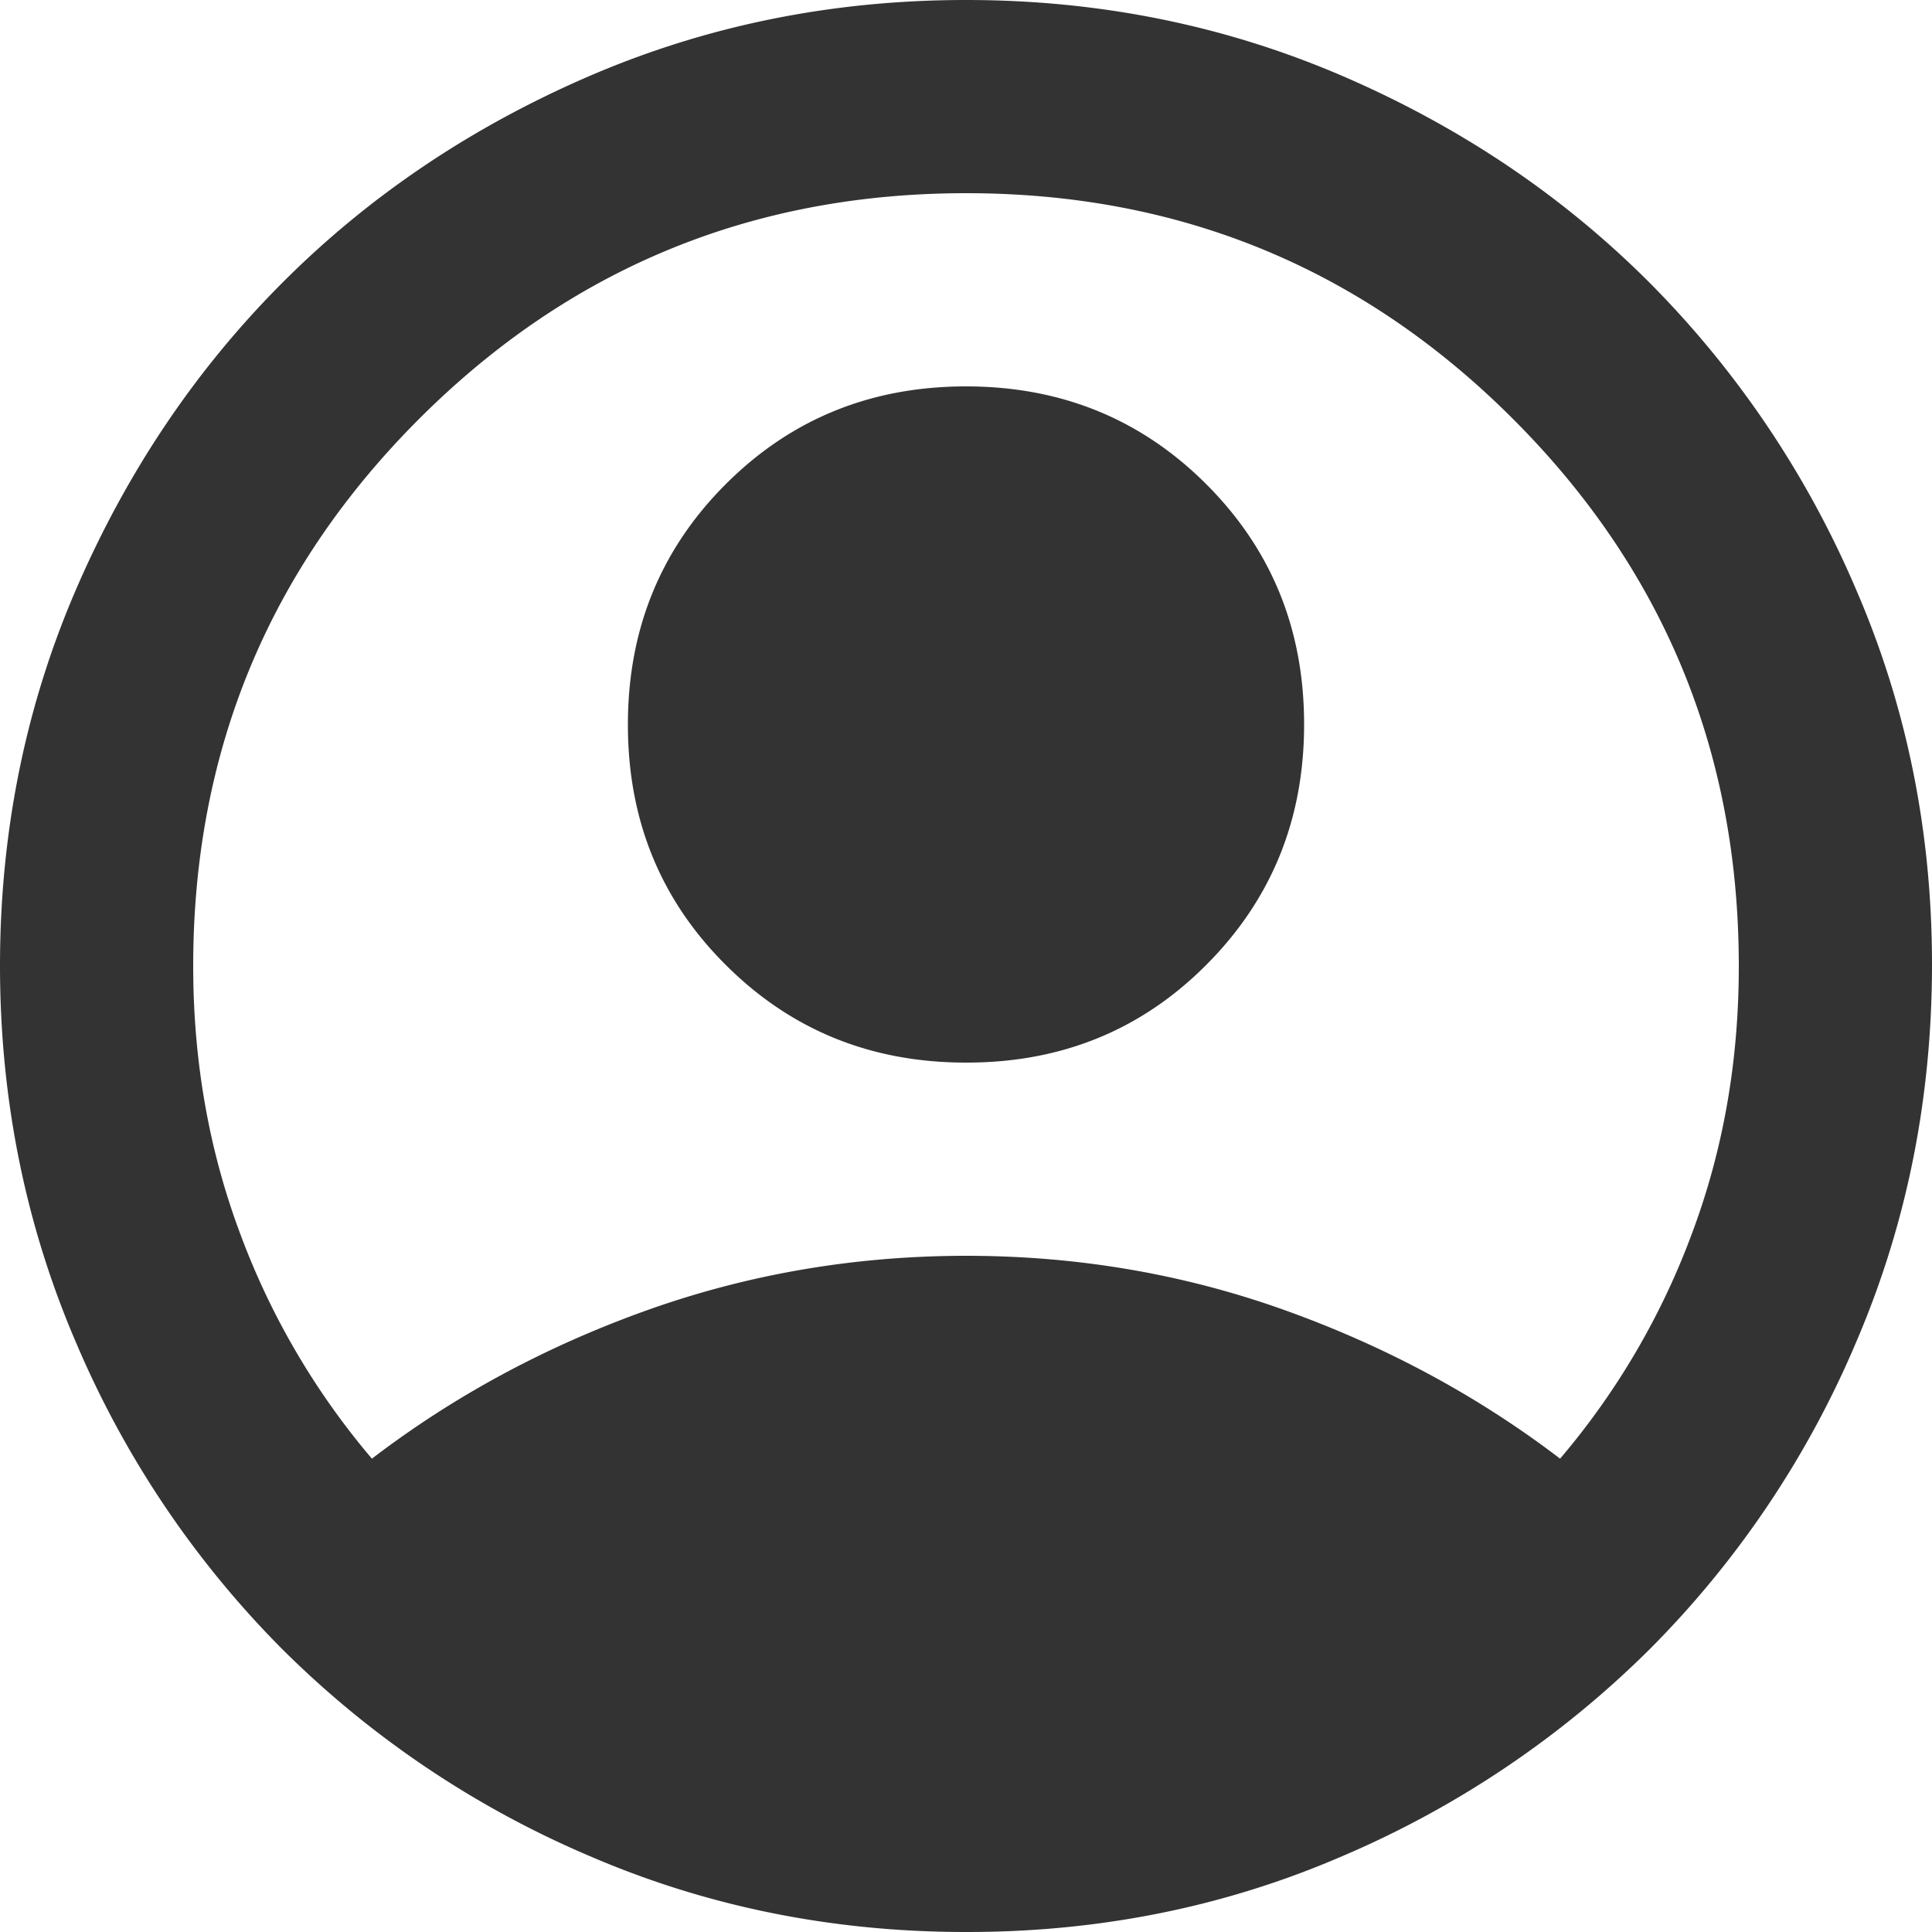 <svg width="28" height="28" viewBox="0 0 28 28" fill="none" xmlns="http://www.w3.org/2000/svg"><path d="M5.39 21.14c1.19-.91 2.52-1.627 3.99-2.152 1.47-.524 3.01-.787 4.62-.788 1.61 0 3.15.262 4.62.788 1.47.527 2.8 1.244 3.99 2.152a10.834 10.834 0 0 0 1.908-3.255c.456-1.213.683-2.508.682-3.885 0-3.103-1.09-5.746-3.272-7.928C19.747 3.89 17.104 2.799 14 2.8c-3.104 0-5.747 1.092-7.928 3.273S2.8 10.897 2.8 14c0 1.377.228 2.672.683 3.885A10.85 10.85 0 0 0 5.39 21.14ZM14 15.4c-1.377 0-2.538-.472-3.483-1.417C9.57 13.04 9.099 11.878 9.1 10.5c0-1.378.474-2.539 1.418-3.483C11.463 6.072 12.623 5.6 14 5.6c1.377 0 2.538.473 3.483 1.418.946.946 1.418 2.106 1.417 3.482 0 1.376-.473 2.537-1.417 3.483-.943.947-2.104 1.419-3.483 1.417ZM14 28c-1.937 0-3.757-.368-5.46-1.103a14.16 14.16 0 0 1-4.445-2.992 14.107 14.107 0 0 1-2.992-4.445C.37 17.756.001 15.936 0 14c0-1.936.367-3.756 1.103-5.46.737-1.704 1.734-3.186 2.992-4.445 1.258-1.26 2.74-2.256 4.445-2.992C10.245.368 12.065 0 14 0s3.755.368 5.46 1.103c1.705.736 3.187 1.733 4.445 2.992a14.188 14.188 0 0 1 2.993 4.445c.738 1.704 1.105 3.524 1.102 5.46-.003 1.936-.37 3.756-1.103 5.46a14.045 14.045 0 0 1-2.992 4.445 14.222 14.222 0 0 1-4.445 2.993c-1.701.737-3.522 1.104-5.46 1.102Z" fill="#333"/></svg>